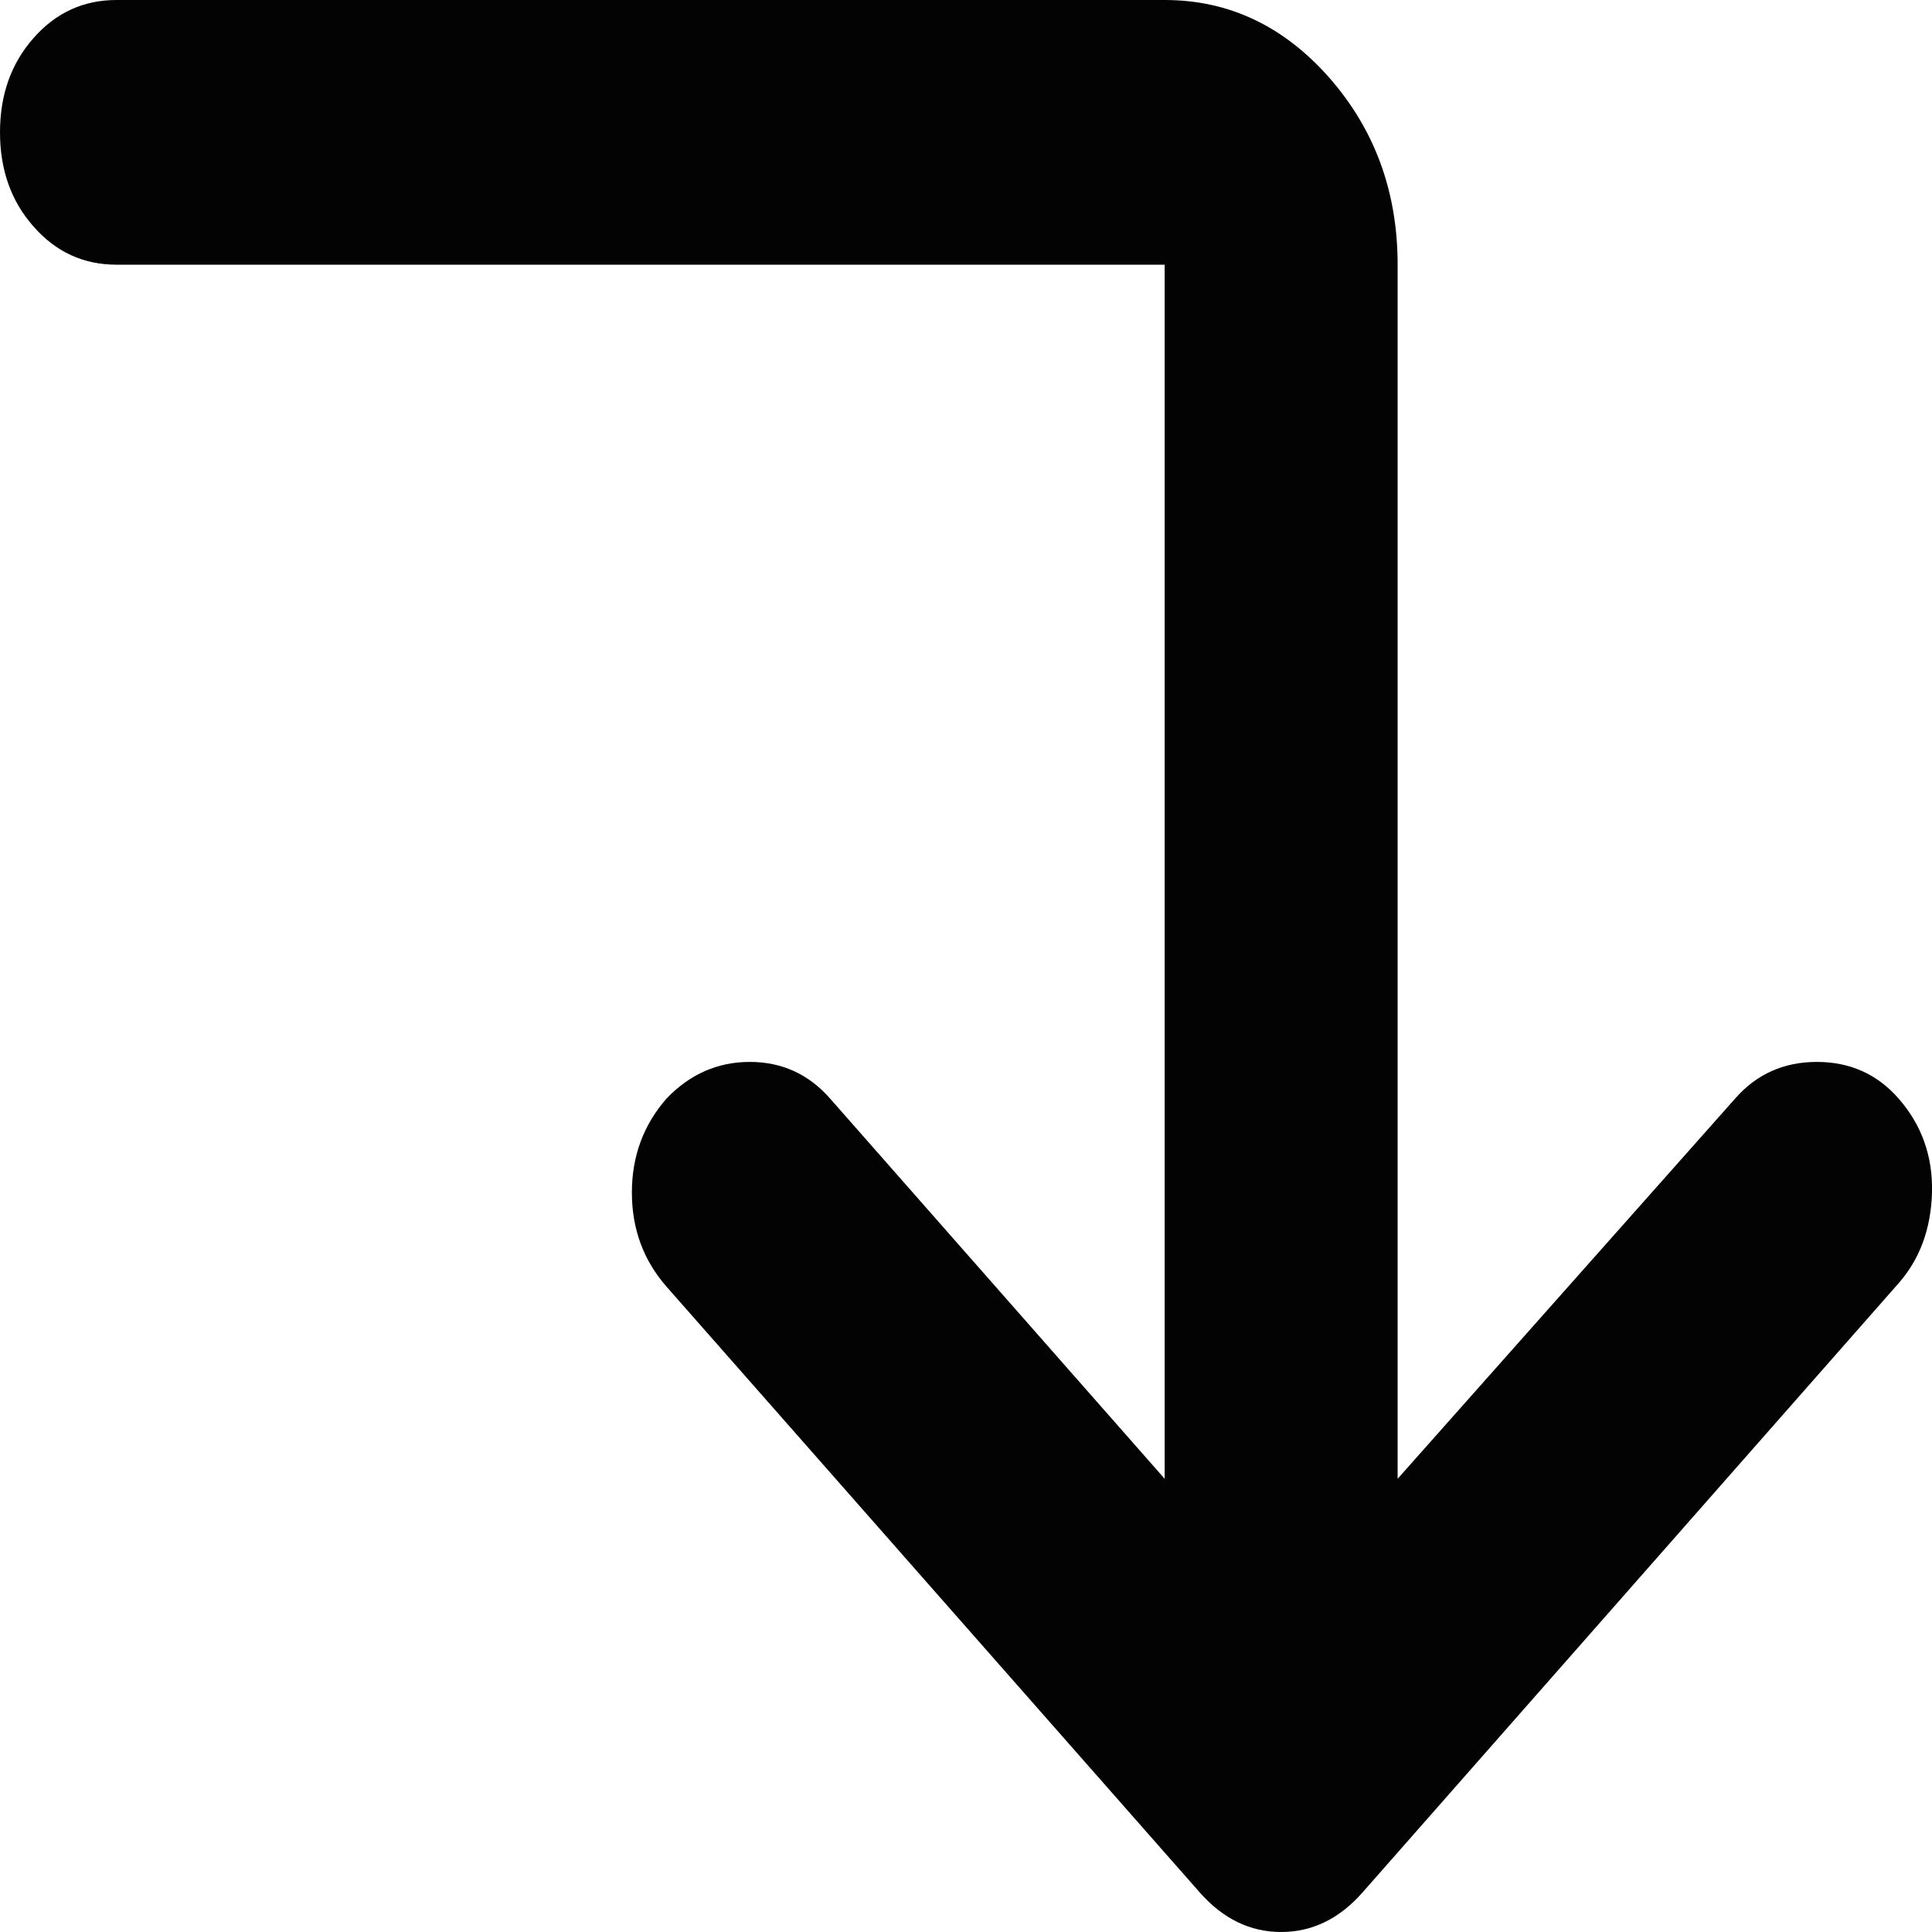 <svg width="17" height="17" viewBox="0 0 17 17" fill="none" xmlns="http://www.w3.org/2000/svg">
<path d="M10.248 13.012L7.302 9.664C7.114 9.451 6.879 9.344 6.598 9.344C6.316 9.344 6.072 9.451 5.867 9.664C5.662 9.897 5.56 10.174 5.56 10.493C5.56 10.814 5.662 11.091 5.867 11.324L10.556 16.651C10.761 16.884 11 17 11.273 17C11.546 17 11.785 16.884 11.99 16.651L16.704 11.294C16.892 11.081 16.991 10.814 17 10.493C17.008 10.174 16.909 9.897 16.704 9.664C16.517 9.451 16.277 9.344 15.987 9.344C15.697 9.344 15.457 9.451 15.27 9.664L12.298 13.012V2.329C12.298 1.688 12.097 1.14 11.696 0.683C11.294 0.228 10.812 0 10.248 0H1.025C0.734 0 0.491 0.112 0.295 0.335C0.098 0.558 0 0.834 0 1.164C0 1.494 0.098 1.771 0.295 1.993C0.491 2.217 0.734 2.329 1.025 2.329L10.248 2.329V13.012Z" fill="#030303"/>
</svg>
